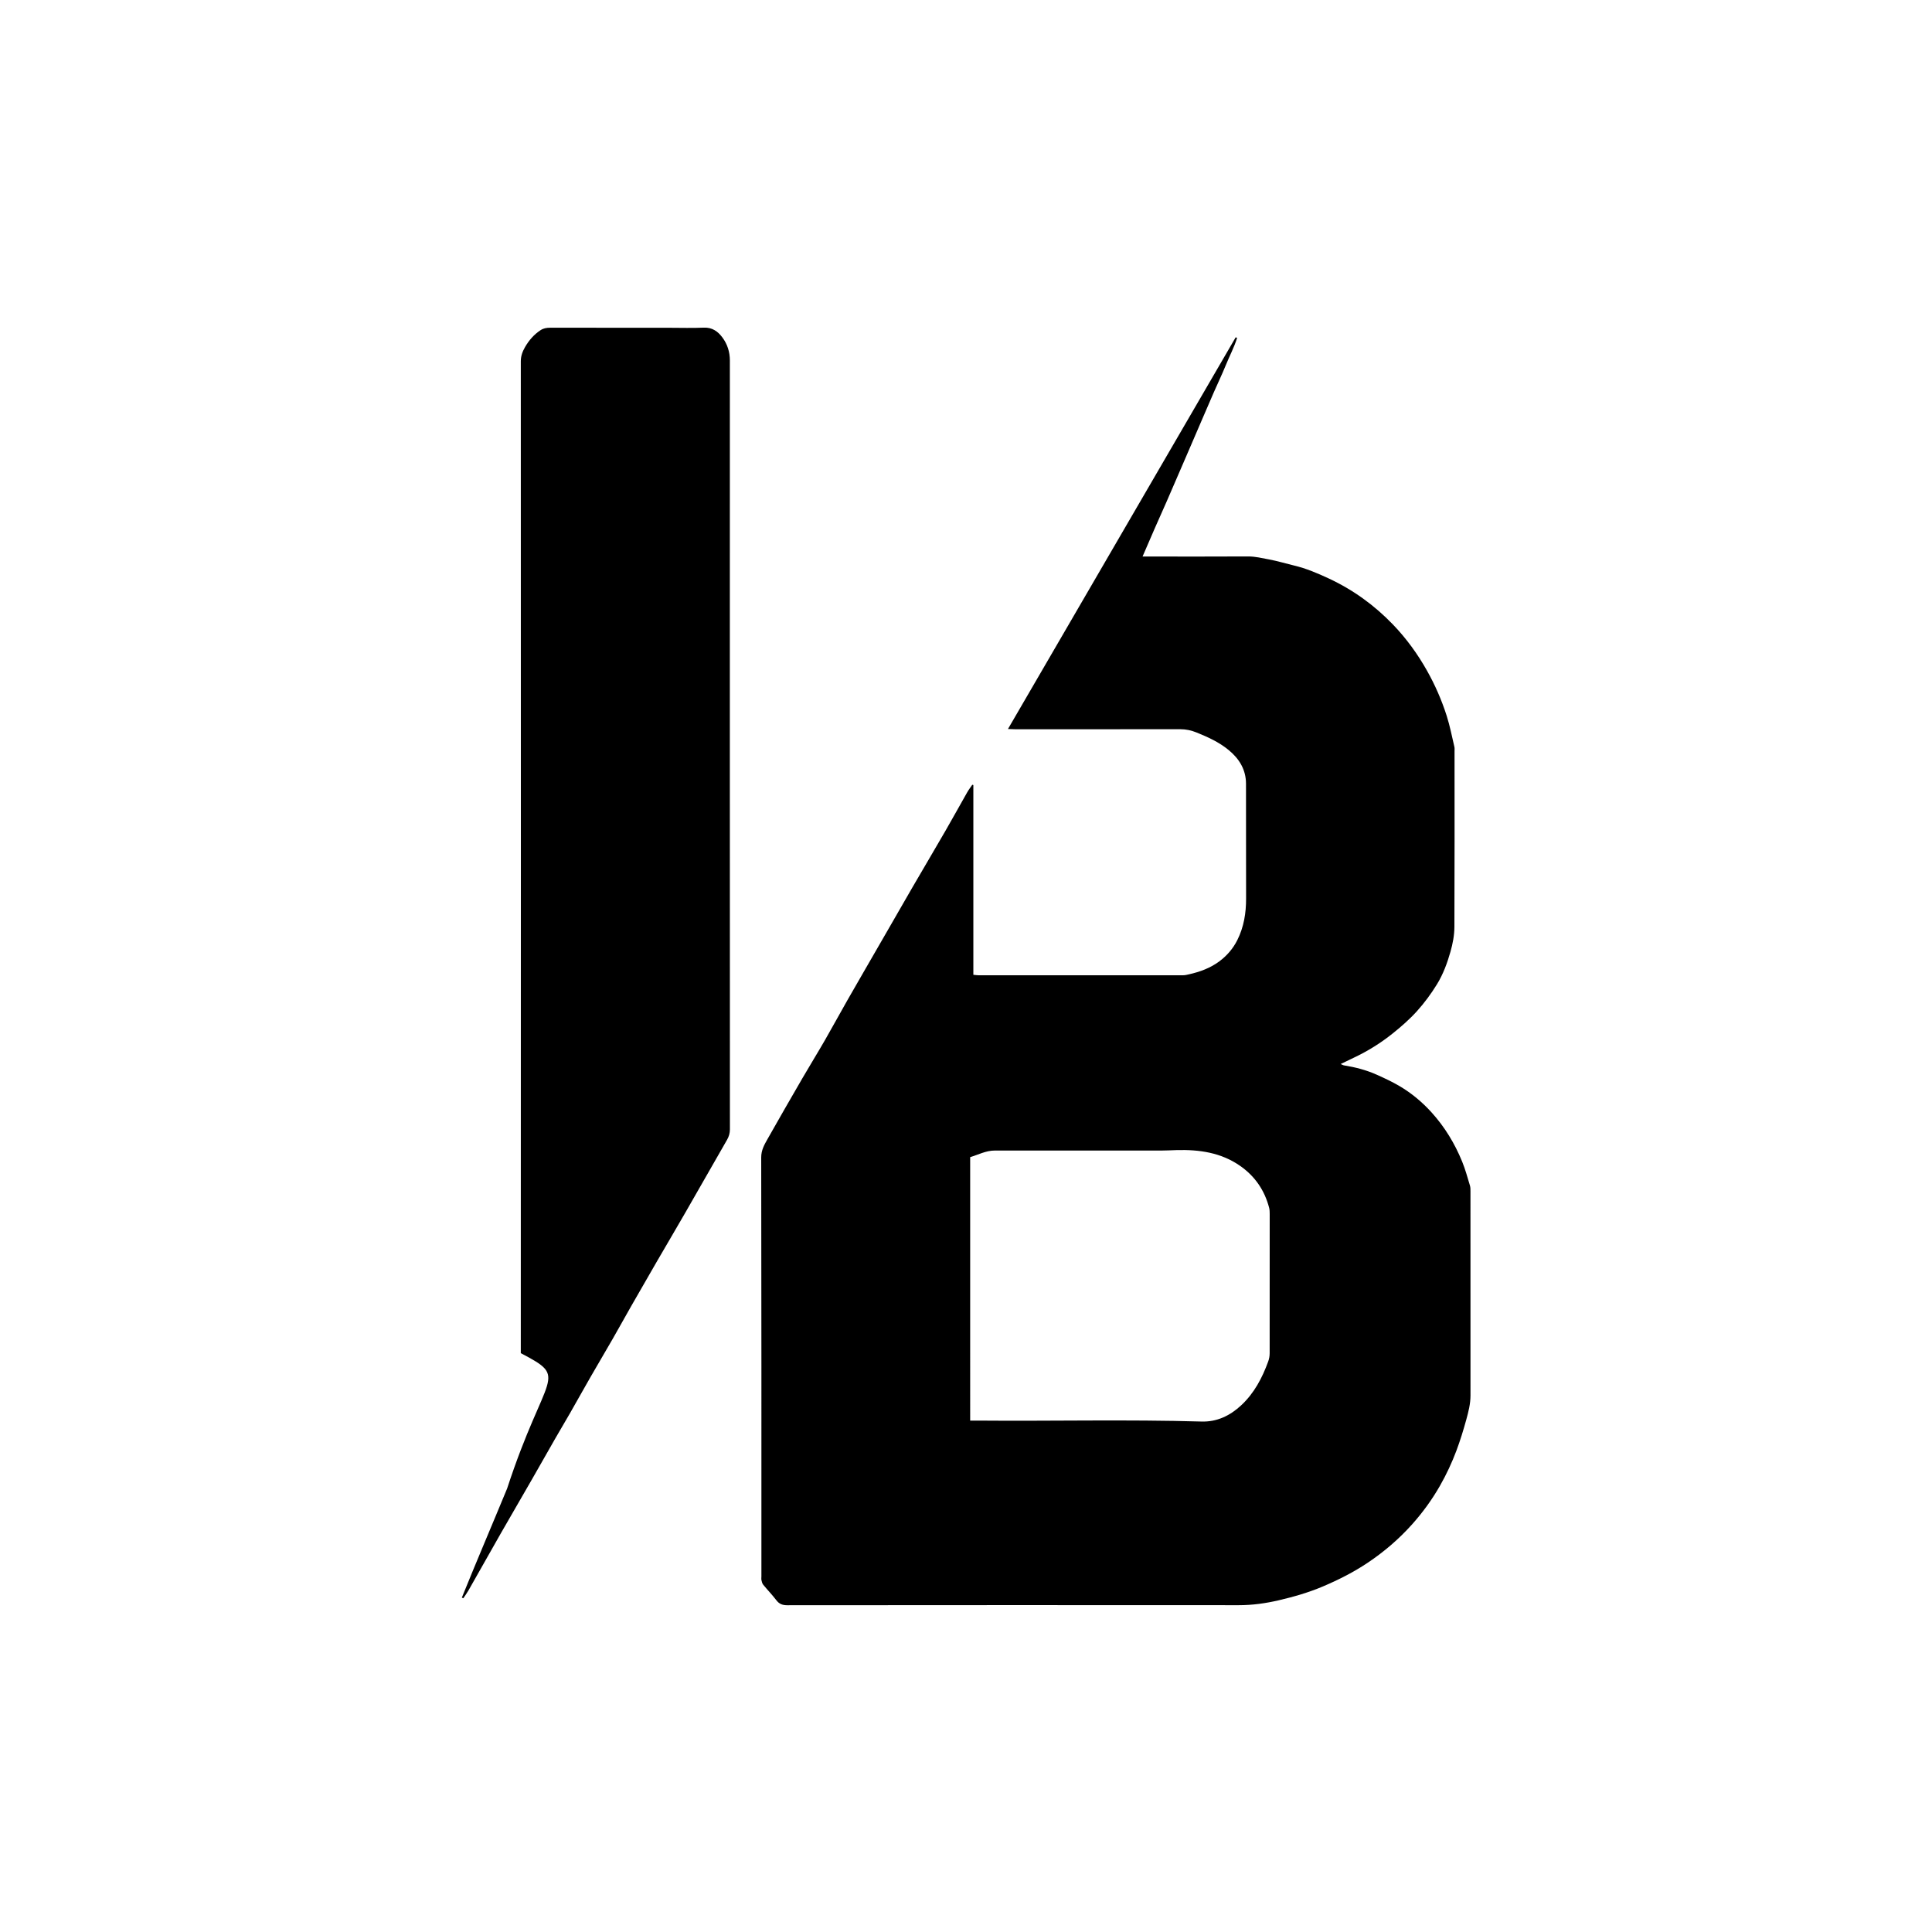 <?xml version="1.0" encoding="utf-8"?>
<!-- Generator: Adobe Illustrator 16.0.0, SVG Export Plug-In . SVG Version: 6.00 Build 0)  -->
<!DOCTYPE svg PUBLIC "-//W3C//DTD SVG 1.1//EN" "http://www.w3.org/Graphics/SVG/1.1/DTD/svg11.dtd">
<svg version="1.1" id="Layer_1" xmlns="http://www.w3.org/2000/svg" xmlns:xlink="http://www.w3.org/1999/xlink" x="0px" y="0px"
	 width="2500px" height="2500px" viewBox="0 0 2500 2500" enable-background="new 0 0 2500 2500" xml:space="preserve">
<path d="M1259.517,1015.874v245.505c2.76,0.256,4.835,0.635,6.907,0.635c88.145,0.026,176.285,0.035,264.43-0.026
	c2.619,0,5.26-0.644,7.838-1.252c14.025-3.173,27.364-8.022,39.059-16.706c9.926-7.383,17.839-16.576,23.326-27.537
	c8.494-16.944,11.439-35.157,11.359-54.065c-0.176-49.426,0.045-98.86-0.109-148.289c-0.059-18.163-8.583-32.136-22.366-43.526
	c-12.55-10.358-27.108-16.909-41.959-22.897c-6.471-2.598-13.312-4.115-20.515-4.097c-71.095,0.104-142.189,0.068-213.299,0.053
	c-2.794,0-5.589-0.192-9.877-0.335c98.75-169.854,196.729-338.382,294.699-506.902c0.604,0.293,1.189,0.571,1.789,0.853
	c-3.733,12.076-9.737,23.287-14.484,34.966c-4.822,11.864-10.371,23.417-15.516,35.149c-5.145,11.74-10.191,23.534-15.265,35.3
	c-5.078,11.785-10.125,23.584-15.212,35.356c-5.061,11.754-10.143,23.492-15.221,35.232c-5.086,11.767-10.129,23.551-15.273,35.29
	c-5.152,11.756-10.451,23.452-15.604,35.21c-5.117,11.688-10.146,23.419-15.745,36.363h9.354c42.368,0,84.737,0.141,127.098-0.105
	c9.341-0.055,18.214,2.186,27.179,3.848c10.883,2.019,21.52,5.3,32.311,7.868c15.639,3.722,30.322,9.961,44.819,16.699
	c31.608,14.689,59.356,34.798,83.478,59.91c17.23,17.929,31.754,37.987,43.889,59.579c10.434,18.535,18.984,38.142,25.451,58.431
	c4.161,13.083,6.758,26.65,9.922,40.026c0.441,1.854,0.199,3.876,0.199,5.825c0.004,75.726,0.162,151.451-0.177,227.177
	c-0.058,10.773-2.081,21.524-5.073,32.07c-4.184,14.775-9.499,29.174-17.451,42.124c-7.572,12.343-16.336,24.208-26.023,34.946
	c-9.549,10.578-20.453,20.073-31.619,28.986c-15.334,12.271-32.027,22.639-49.849,31.059c-5.426,2.556-10.817,5.201-17.164,8.26
	c2.015,0.838,3.147,1.569,4.372,1.764c14.604,2.344,28.854,6.029,42.352,12.077c9.939,4.452,19.871,9.08,29.242,14.581
	c15.547,9.143,29.374,20.629,41.522,34.029c17.106,18.857,30.132,40.323,39.711,63.8c4.108,10.05,6.934,20.611,10.089,31.022
	c0.759,2.486,0.67,5.299,0.67,7.961c0.031,87.902,0.018,175.797,0.031,263.699c0,10.755-2.636,21.104-5.461,31.313
	c-3.716,13.487-7.846,26.923-12.744,40.032c-5.844,15.621-12.941,30.785-21.228,45.313c-10.354,18.144-22.595,34.999-36.56,50.532
	c-16.922,18.83-35.977,35.148-57.056,49.245c-18.245,12.21-37.679,22.048-57.774,30.573c-18.474,7.855-37.75,13.426-57.289,17.976
	c-16.993,3.958-34.113,6.347-51.656,6.339c-194.795-0.133-389.584-0.115-584.374,0.061c-6.229,0-10.412-1.648-14.167-6.576
	c-5.274-6.947-11.399-13.232-16.926-19.994c-1.256-1.543-1.803-3.799-2.239-5.818c-0.359-1.613-0.082-3.377-0.082-5.087
	c0-180.671,0.099-361.333-0.253-541.995c-0.016-9.363,3.947-16.301,8.036-23.529c14.894-26.377,30.013-52.641,45.205-78.822
	c9.614-16.565,19.69-32.857,29.253-49.448c9.781-16.962,19.084-34.214,28.81-51.22c15.617-27.32,31.42-54.54,47.138-81.809
	c12.457-21.609,24.83-43.268,37.361-64.844c14.114-24.294,28.462-48.447,42.505-72.786c9.561-16.532,18.747-33.324,28.215-49.924
	c1.961-3.445,4.412-6.603,6.634-9.887C1258.617,1015.583,1259.059,1015.735,1259.517,1015.874 M1255.4,1838.242
	c3.518,0,6.607-0.018,9.701,0c96.586,0.819,193.203-1.588,289.771,1.225c19.998,0.582,36.895-7.625,51.299-21.07
	c16.772-15.647,27.135-35.351,34.862-56.597c1.222-3.323,1.896-7.044,1.904-10.588c0.101-60.115,0.097-120.239,0.053-180.345
	c0-2.654-0.062-5.422-0.718-7.952c-5.837-22.542-18.236-40.702-37.27-54.085c-24.86-17.465-53.213-21.432-82.697-20.603
	c-6.797,0.185-13.598,0.6-20.398,0.6c-71.559,0.035-143.112,0.07-214.67-0.026c-11.563,0-21.344,5.43-31.838,8.543V1838.242z"/>
<path d="M597.641,2067.276c19.08-47.227,39.171-94.065,58.585-141.159c49.803-152.23,81.293-141.731,17.678-175.144
	c0.141-427.822,0.132-855.649,0.015-1283.467c0-6.927,2.222-12.739,5.515-18.447c5.058-8.758,11.546-16.217,20.027-21.804
	c3.751-2.475,7.914-3.187,12.472-3.178c51.376,0.112,102.75,0.068,154.126,0.068c14.859,0,29.736,0.502,44.558-0.165
	c10.843-0.48,18.233,4.758,24.041,12.541c6.491,8.684,9.781,18.738,9.781,29.837c-0.046,331.644-0.053,663.288,0.07,994.937
	c0,5.104-1.3,9.398-3.755,13.683c-18.247,31.78-36.348,63.624-54.629,95.369c-12.206,21.22-24.671,42.272-36.949,63.438
	c-10.932,18.866-21.802,37.758-32.61,56.686c-7.938,13.895-15.632,27.911-23.593,41.778c-9.521,16.565-19.287,32.997-28.814,49.58
	c-8.919,15.517-17.612,31.164-26.498,46.706c-6.259,10.932-12.741,21.723-19.014,32.645c-9.885,17.218-19.624,34.515-29.509,51.732
	c-13.752,23.926-27.668,47.781-41.368,71.733c-13.942,24.411-27.675,48.937-41.575,73.348c-2.001,3.518-4.448,6.779-6.685,10.155
	C598.889,2067.85,598.263,2067.567,597.641,2067.276"/>
</svg>
